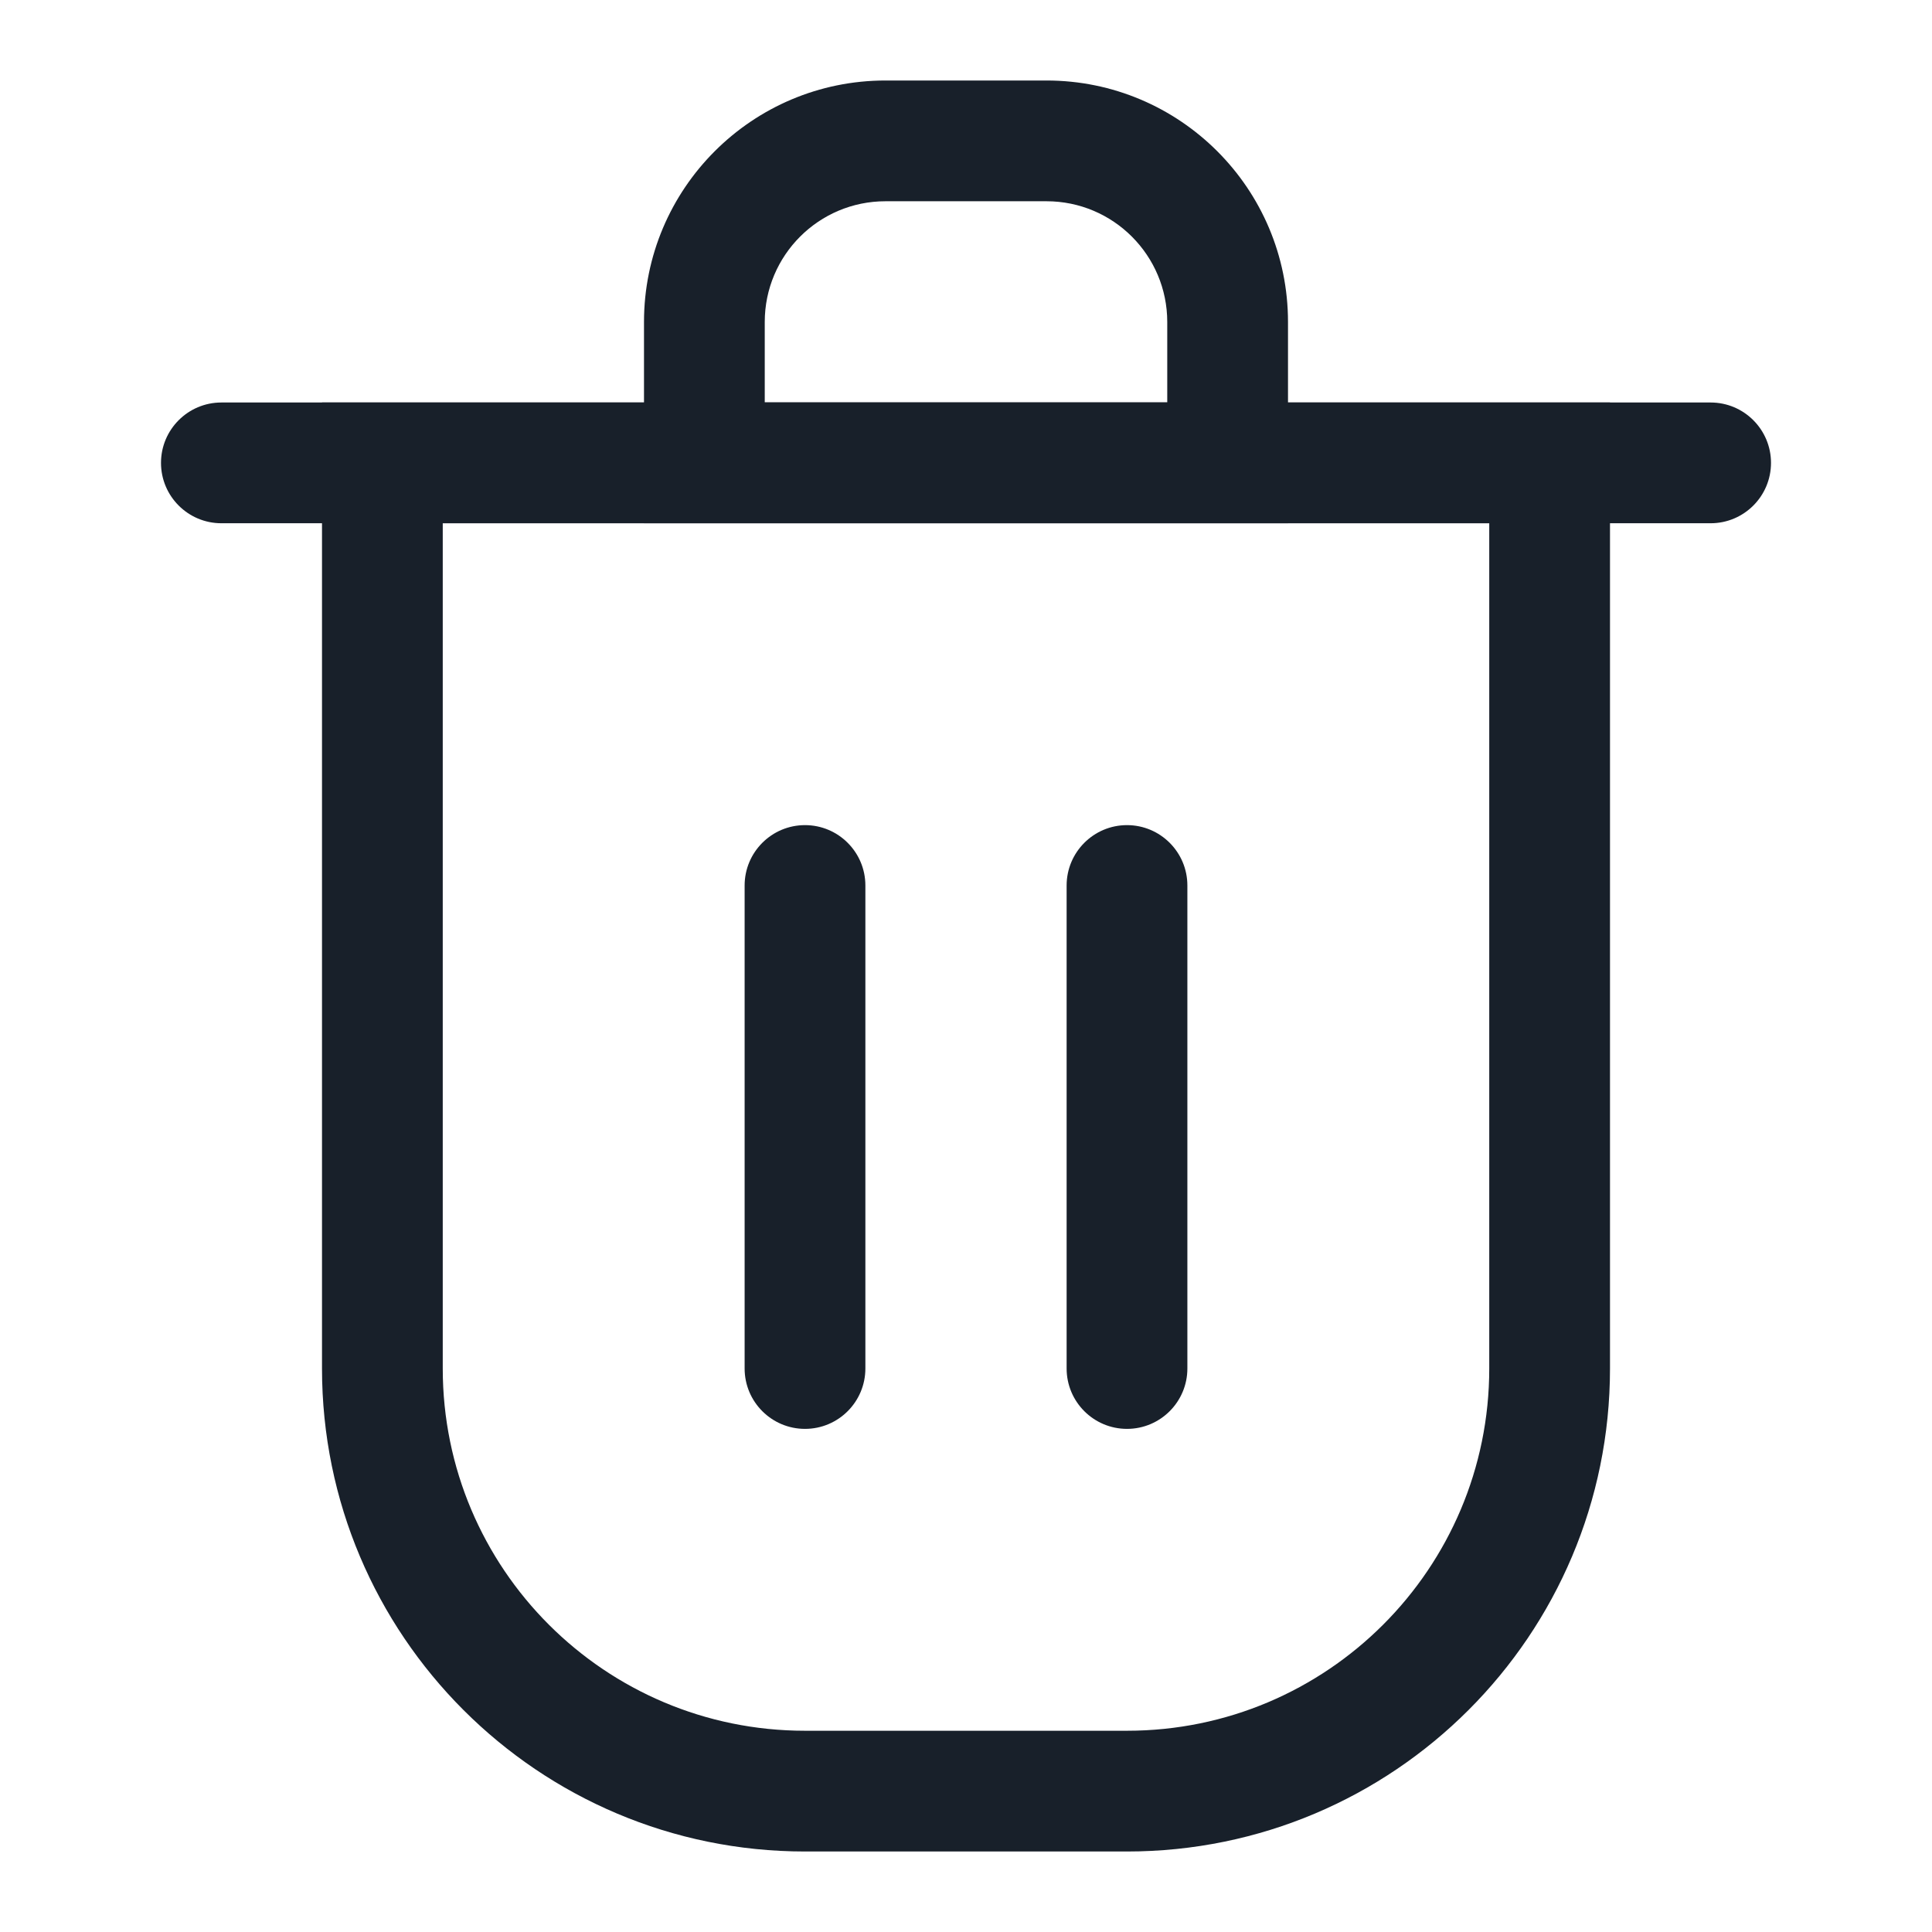 <svg width="48" height="48" viewBox="0 0 48 48" fill="none" xmlns="http://www.w3.org/2000/svg">
<path fill-rule="evenodd" clip-rule="evenodd" d="M20 20.5C20.828 20.5 21.5 21.172 21.5 22V34C21.5 34.828 20.828 35.5 20 35.5C19.172 35.5 18.5 34.828 18.5 34V22C18.5 21.172 19.172 20.5 20 20.5Z" fill="#18202A"/>
<path fill-rule="evenodd" clip-rule="evenodd" d="M28 20.5C28.828 20.5 29.5 21.172 29.5 22V34C29.5 34.828 28.828 35.5 28 35.5C27.172 35.5 26.5 34.828 26.5 34V22C26.5 21.172 27.172 20.5 28 20.5Z" fill="#18202A"/>
<path fill-rule="evenodd" clip-rule="evenodd" d="M37 13H11V34C11 38.971 15.029 43 20 43H28C32.971 43 37 38.971 37 34V13ZM8 10V34C8 40.627 13.373 46 20 46H28C34.627 46 40 40.627 40 34V10H8Z" fill="#18202A"/>
<path d="M4 11.5C4 10.672 4.672 10 5.5 10H42.5C43.328 10 44 10.672 44 11.5C44 12.328 43.328 13 42.5 13H5.5C4.672 13 4 12.328 4 11.5Z" fill="#18202A"/>
<path fill-rule="evenodd" clip-rule="evenodd" d="M26 5H22C20.343 5 19 6.343 19 8V10H29V8C29 6.343 27.657 5 26 5ZM22 2C18.686 2 16 4.686 16 8V13H32V8C32 4.686 29.314 2 26 2H22Z" fill="#18202A"/>
</svg>
